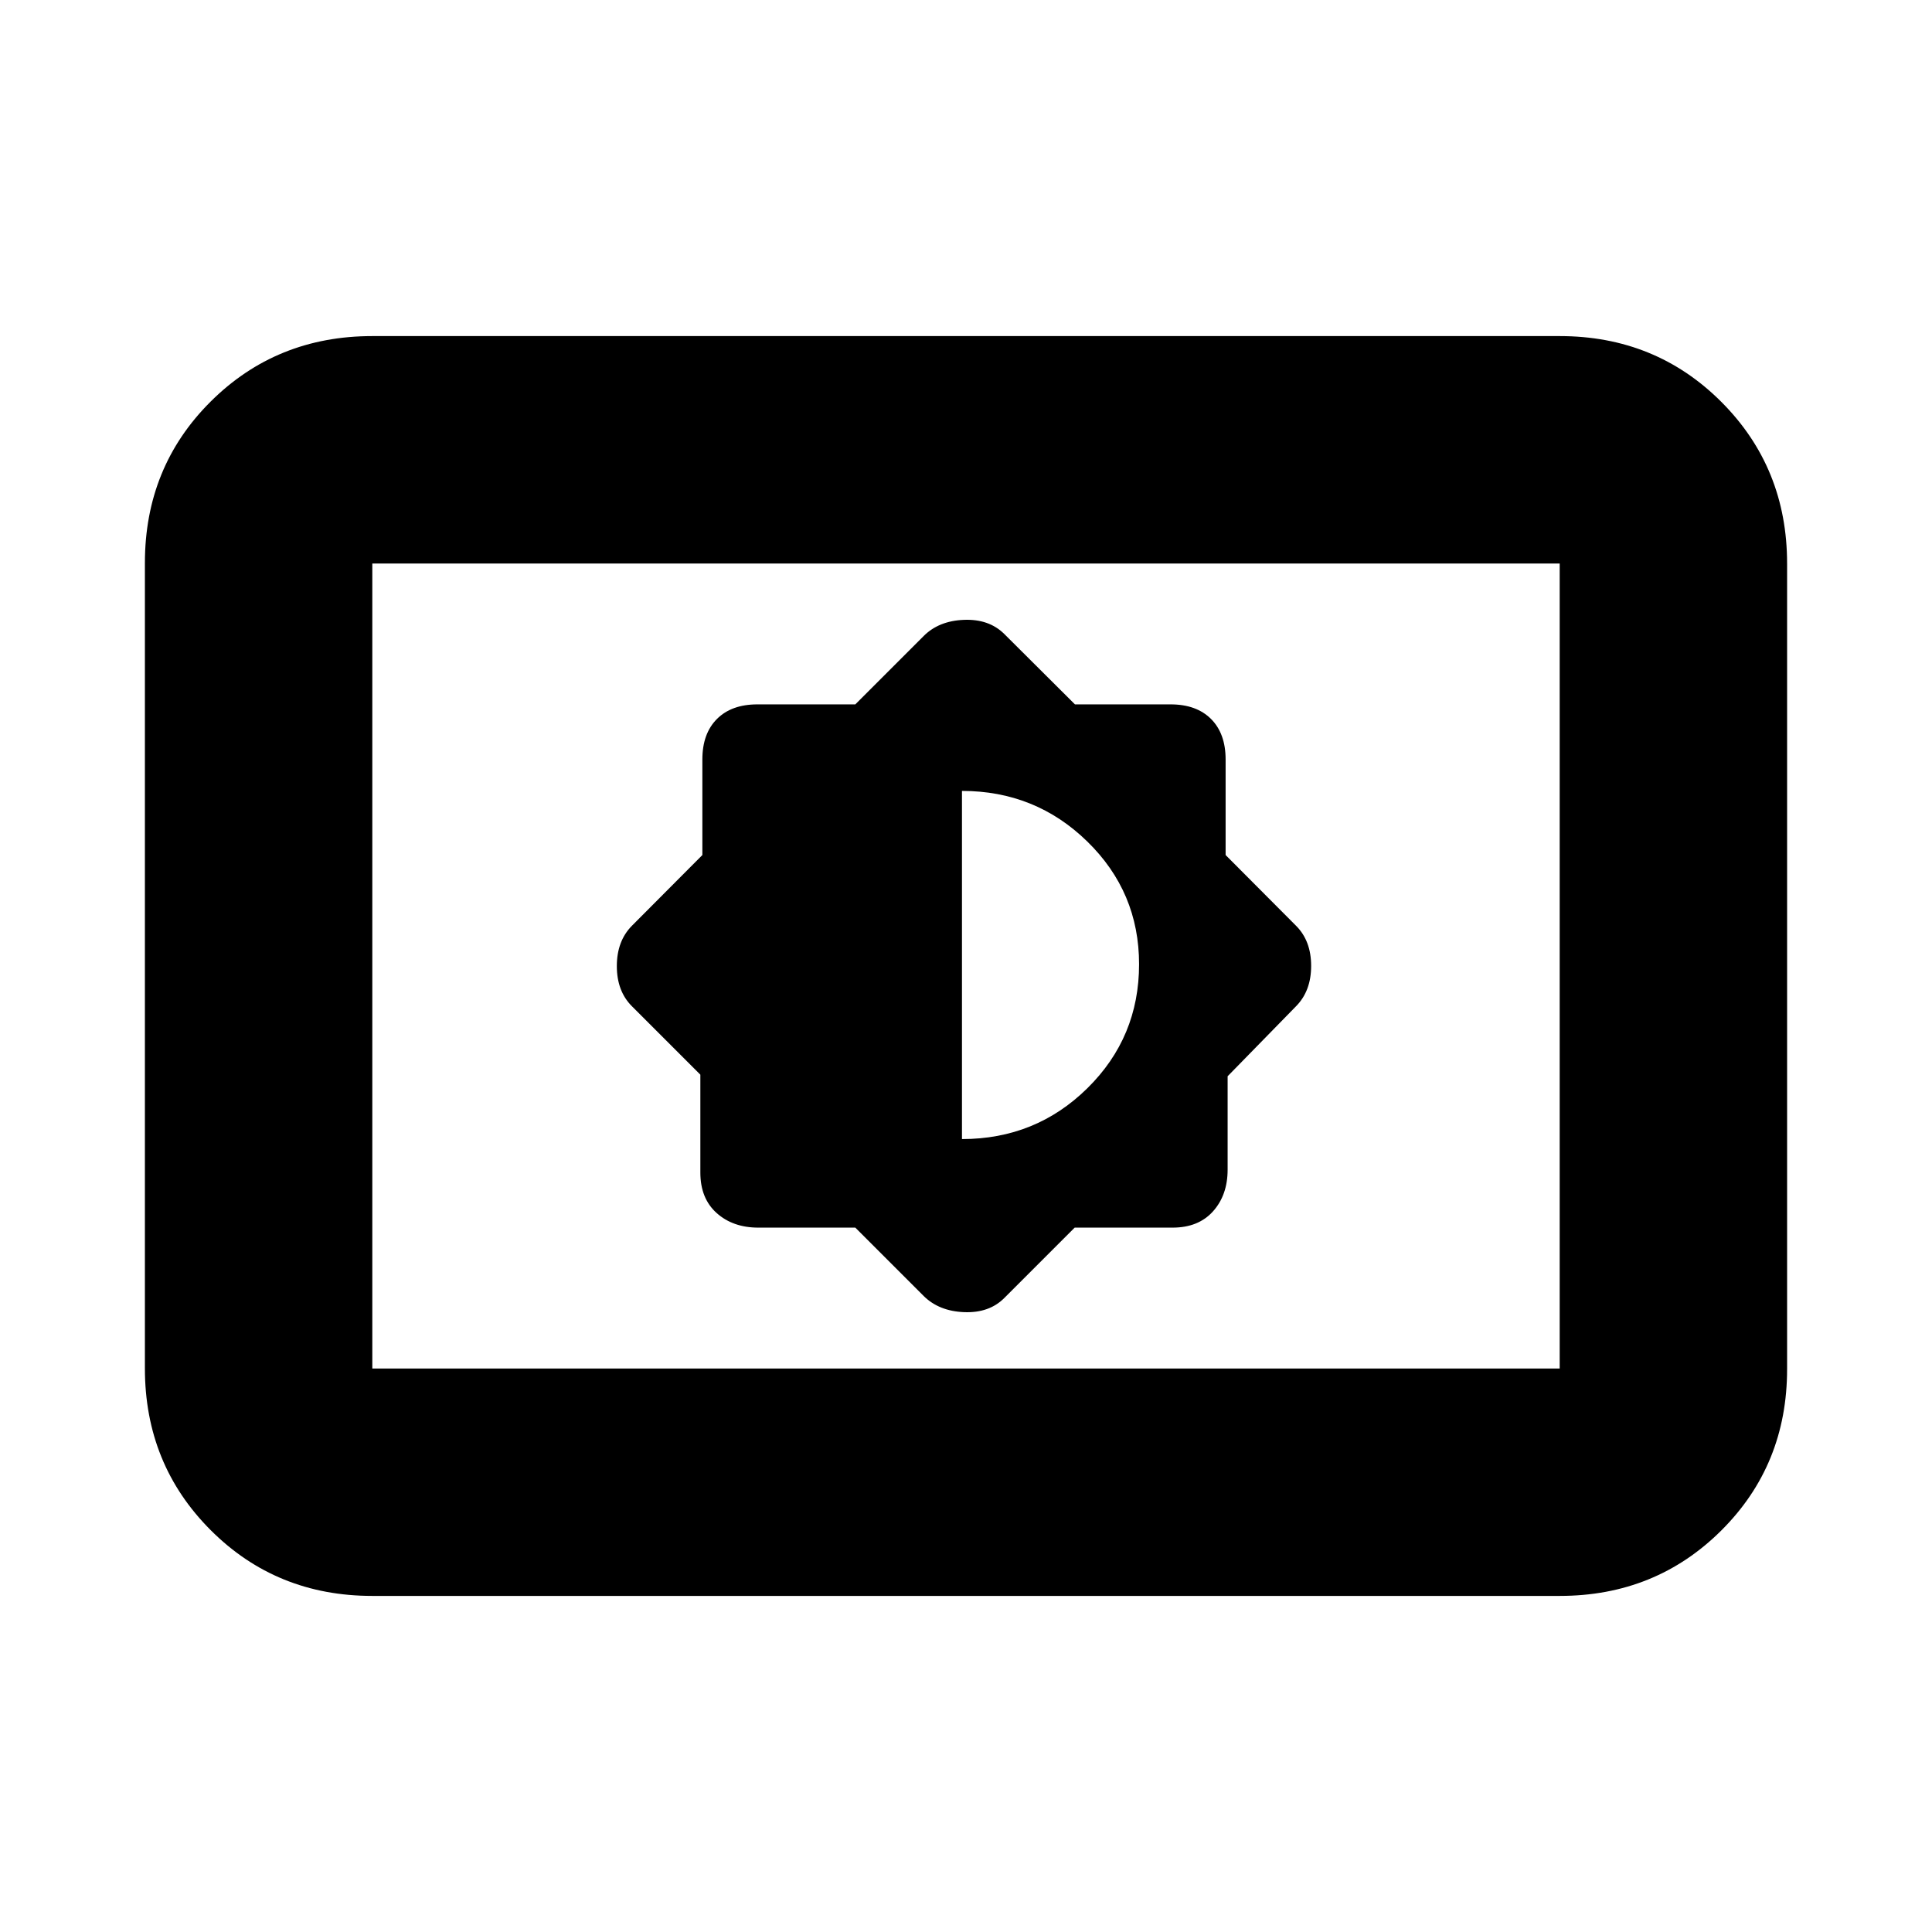 <svg xmlns="http://www.w3.org/2000/svg" height="20" viewBox="0 -960 960 960" width="20"><path d="m425-350 34 34q7.59 7.5 20.05 8 12.45.5 19.95-7l35-35h48.64q12.86 0 20.11-8.1t7.25-20.72v-46.4L644-460q7.5-7.59 7.5-20.05 0-12.45-7.5-19.95l-35-35.14v-47.5q0-12.86-7.25-20.11T581.64-610h-47.5L499-645q-7.59-7.5-20.05-7-12.45.5-19.95 8l-34 34h-48.64q-12.86 0-20.11 7.25T349-582.64v47.5L314-500q-7.5 7.59-7.5 20.05 0 12.45 7.5 19.95l34 34v48.64q0 12.86 8.1 20.11t20.72 7.25H425Zm53-44v-173q36.5 0 62.25 25.12t25.75 61q0 36.3-25.67 61.59Q514.67-394 478-394ZM185-167q-47.64 0-80.32-32.69Q72-232.39 72-280.04v-400.24q0-47.66 32.68-80.19T185-793h590q47.64 0 80.32 32.69Q888-727.61 888-679.96v400.24q0 47.66-32.68 80.19T775-167H185Zm0-113h590v-400H185v400Zm0 0v-400 400Z"/></svg>